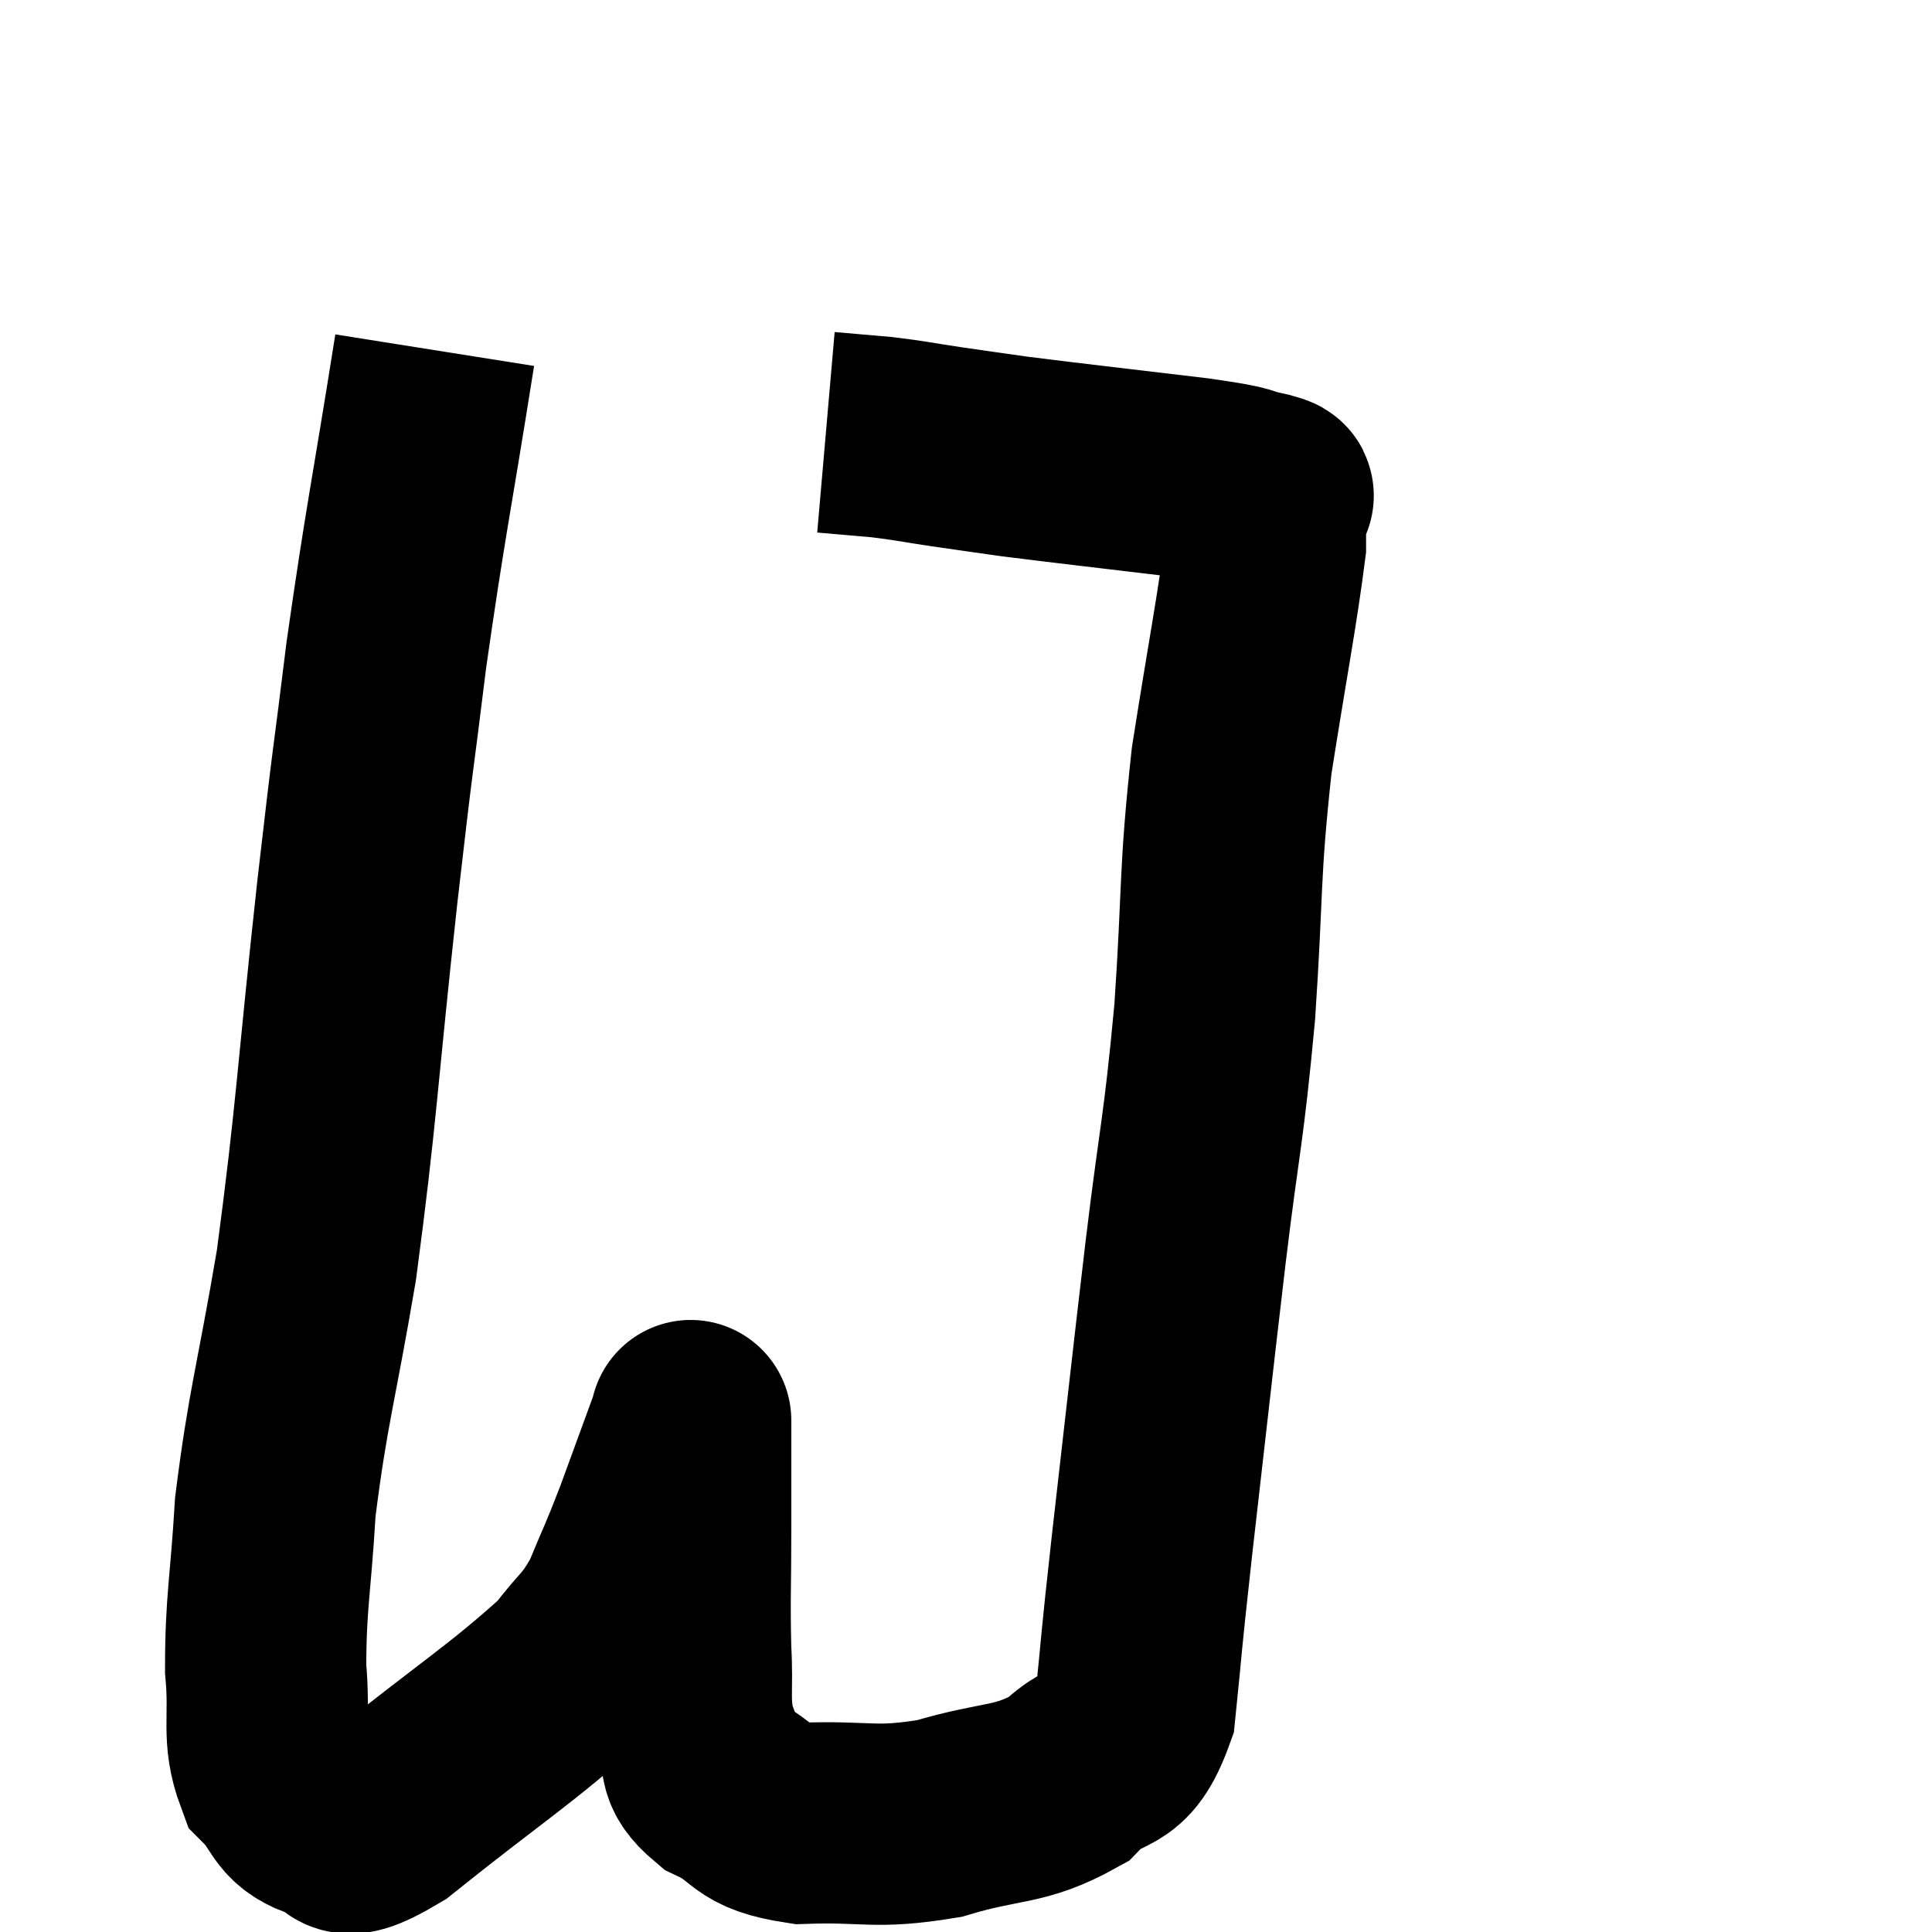 <svg width="48" height="48" viewBox="0 0 48 48" xmlns="http://www.w3.org/2000/svg"><path d="M 10.8 8.7 C 10.2 12.48, 10.08 12.9, 9.6 16.26 C 9.24 19.2, 9.315 18.345, 8.88 22.14 C 8.37 26.79, 8.37 27.615, 7.86 31.44 C 7.35 34.44, 7.155 34.935, 6.84 37.44 C 6.72 39.45, 6.6 39.81, 6.6 41.46 C 6.72 42.75, 6.495 43.11, 6.84 44.04 C 7.41 44.61, 7.275 44.91, 7.98 45.18 C 8.82 45.15, 8.1 46.05, 9.66 45.12 C 11.94 43.29, 12.78 42.78, 14.22 41.46 C 14.82 40.65, 14.91 40.755, 15.42 39.84 C 15.84 38.82, 15.825 38.925, 16.26 37.8 C 16.71 36.57, 16.935 35.955, 17.16 35.34 C 17.16 35.34, 17.16 35.235, 17.16 35.34 C 17.16 35.55, 17.16 35.1, 17.16 35.76 C 17.16 36.87, 17.16 36.675, 17.16 37.98 C 17.16 39.48, 17.13 39.705, 17.16 40.98 C 17.22 42.03, 17.1 42.24, 17.28 43.08 C 17.58 43.71, 17.22 43.785, 17.88 44.34 C 18.9 44.82, 18.555 45.09, 19.92 45.3 C 21.63 45.24, 21.69 45.45, 23.34 45.18 C 24.93 44.7, 25.305 44.895, 26.52 44.22 C 27.36 43.35, 27.675 43.935, 28.2 42.48 C 28.41 40.44, 28.305 41.25, 28.62 38.4 C 29.04 34.74, 29.07 34.395, 29.46 31.08 C 29.82 28.11, 29.895 28.185, 30.18 25.14 C 30.39 22.02, 30.285 21.795, 30.6 18.9 C 31.02 16.23, 31.23 15.195, 31.44 13.56 C 31.44 12.96, 31.44 12.66, 31.44 12.36 C 31.44 12.36, 31.44 12.36, 31.44 12.36 C 31.44 12.36, 31.44 12.39, 31.44 12.36 C 31.44 12.3, 31.875 12.36, 31.44 12.24 C 30.57 12.06, 31.26 12.105, 29.7 11.88 C 27.45 11.61, 26.745 11.535, 25.2 11.34 C 24.36 11.22, 24.345 11.22, 23.52 11.1 C 22.71 10.98, 22.65 10.95, 21.9 10.86 C 21.21 10.8, 20.865 10.77, 20.52 10.74 L 20.52 10.74" fill="none" stroke="black" stroke-width="5"></path></svg>